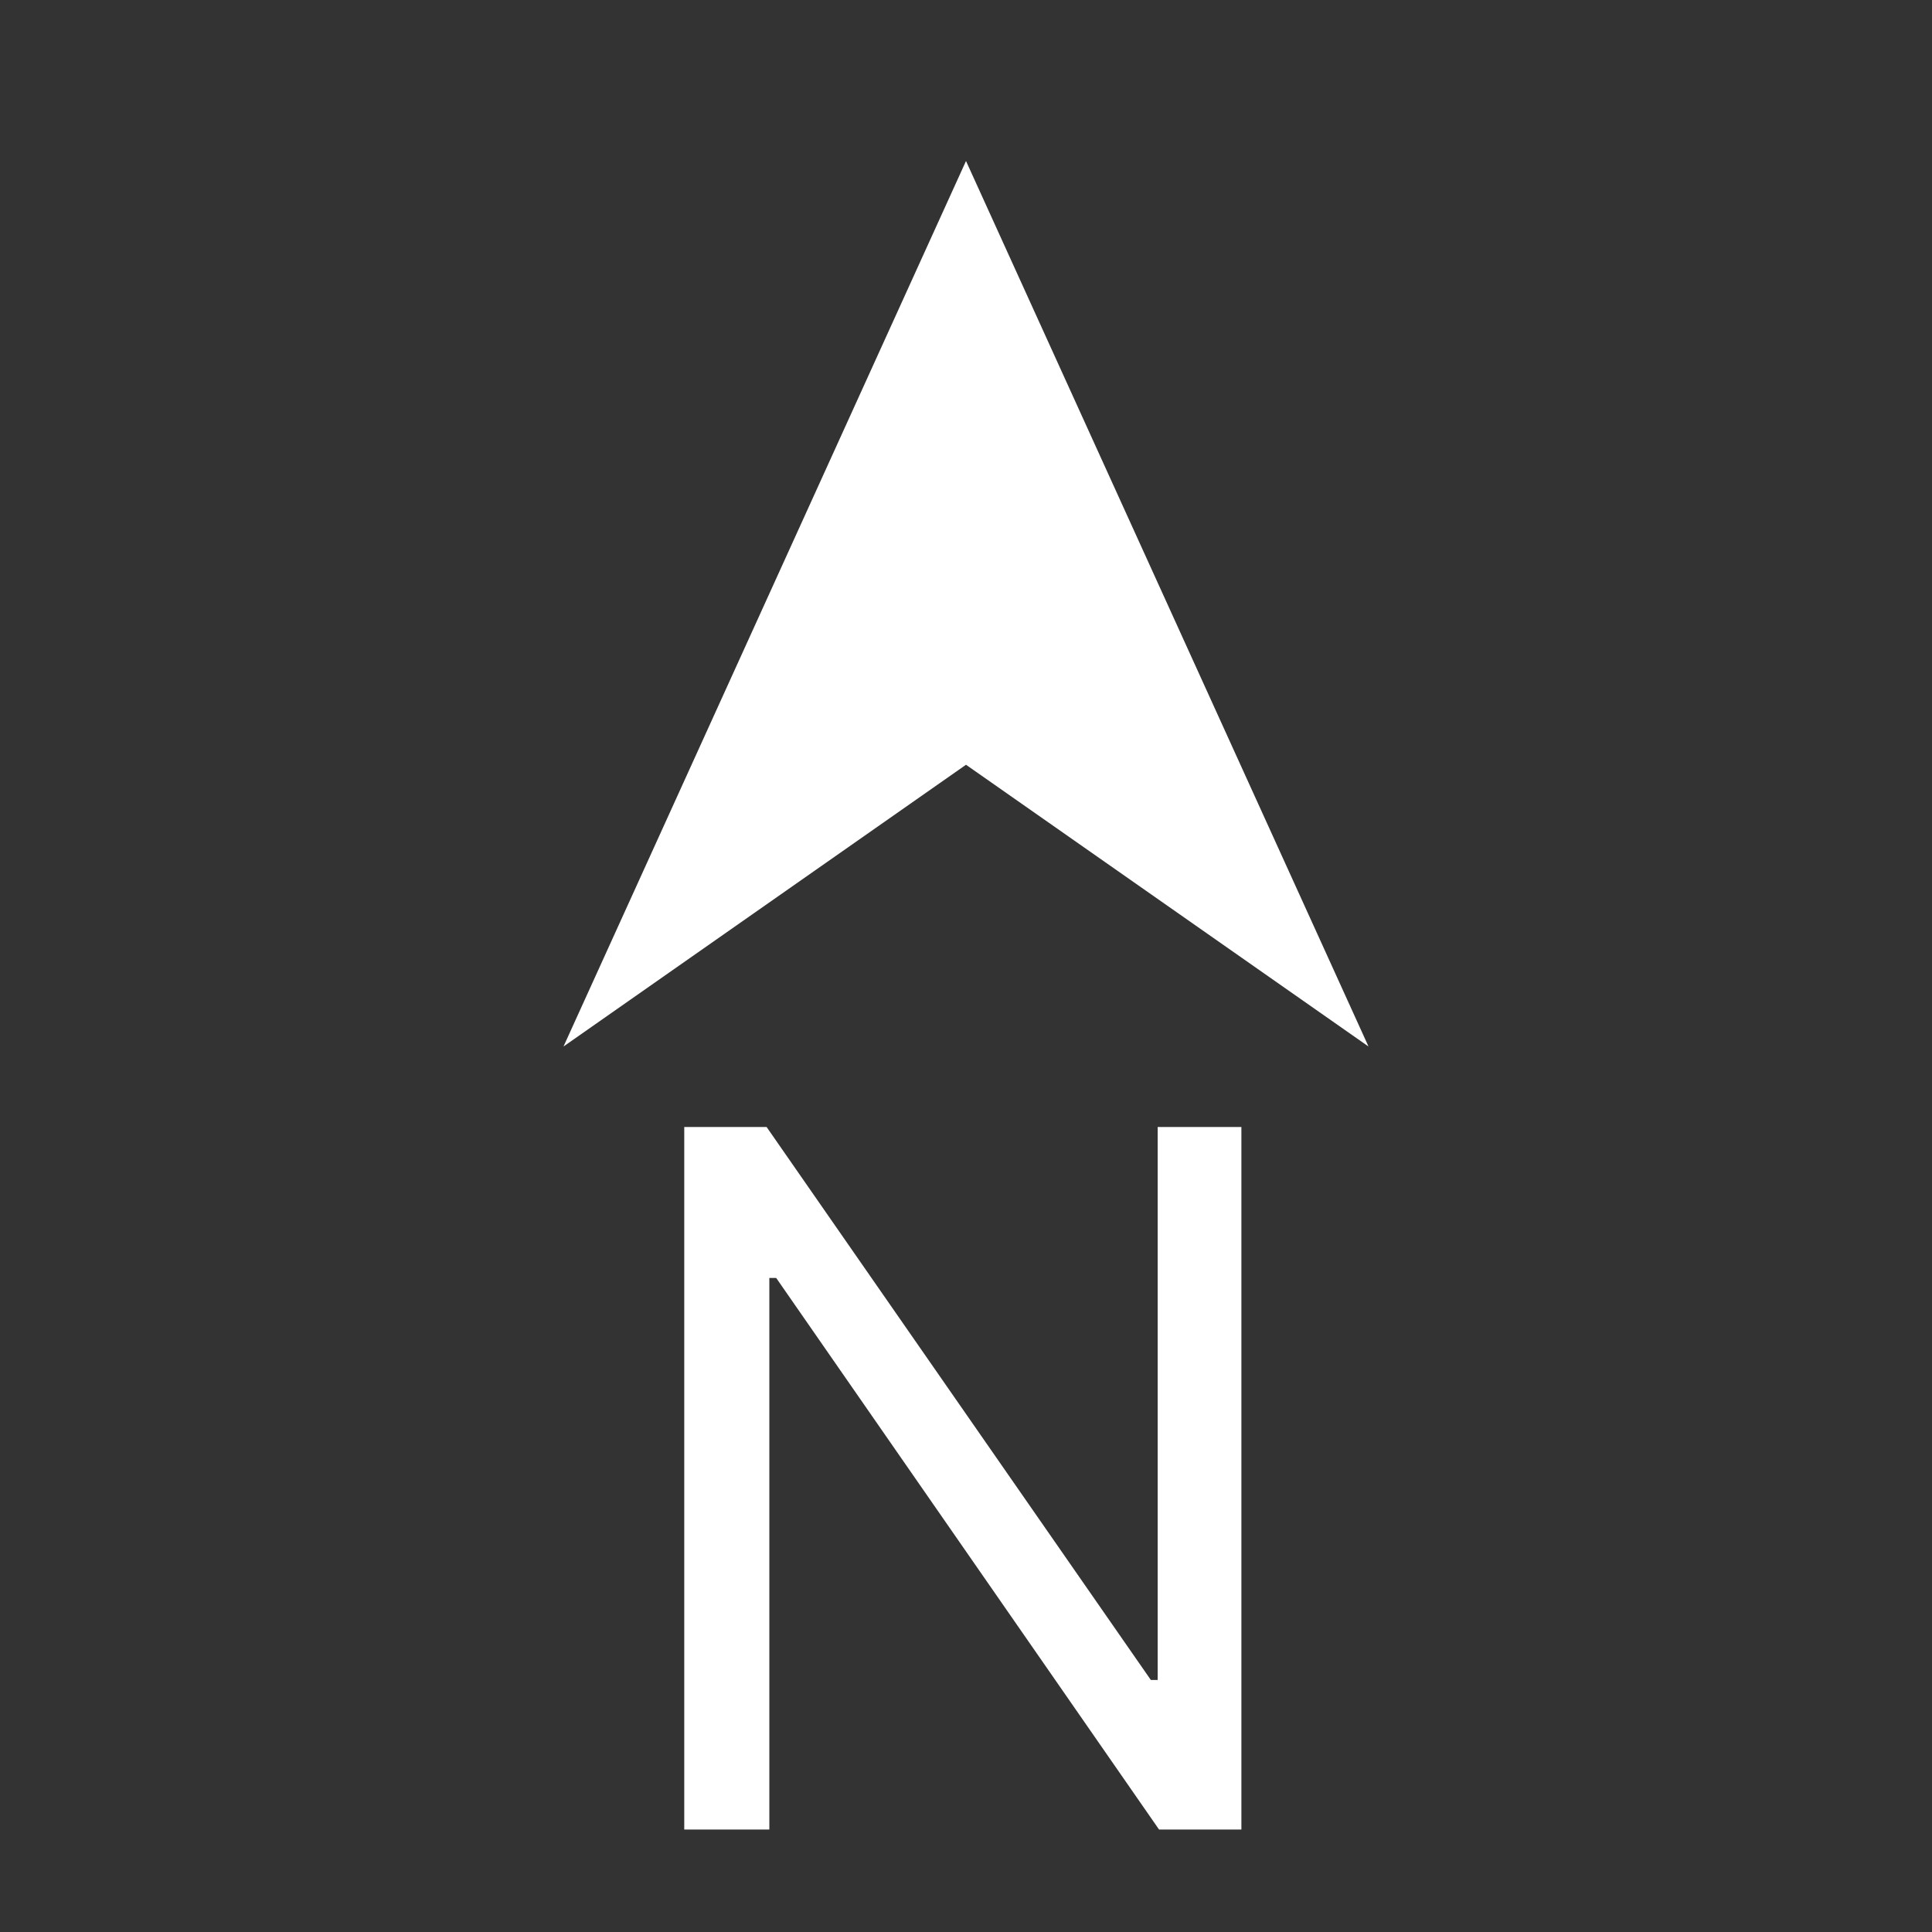 <svg width="24" height="24" viewBox="0 0 24 24" fill="white" xmlns="http://www.w3.org/2000/svg">
<rect x="0" y="0" width="24" height="24" fill="#333333" stroke="none"/>
<path d="M15.421 14V22.727H14.398L9.642 15.875H9.557V22.727H8.5V14H9.523L14.296 20.869H14.381V14H15.421Z"/>
<path d="M12 2L17 13L12 9.5L7 13L12 2Z"/>
</svg>
